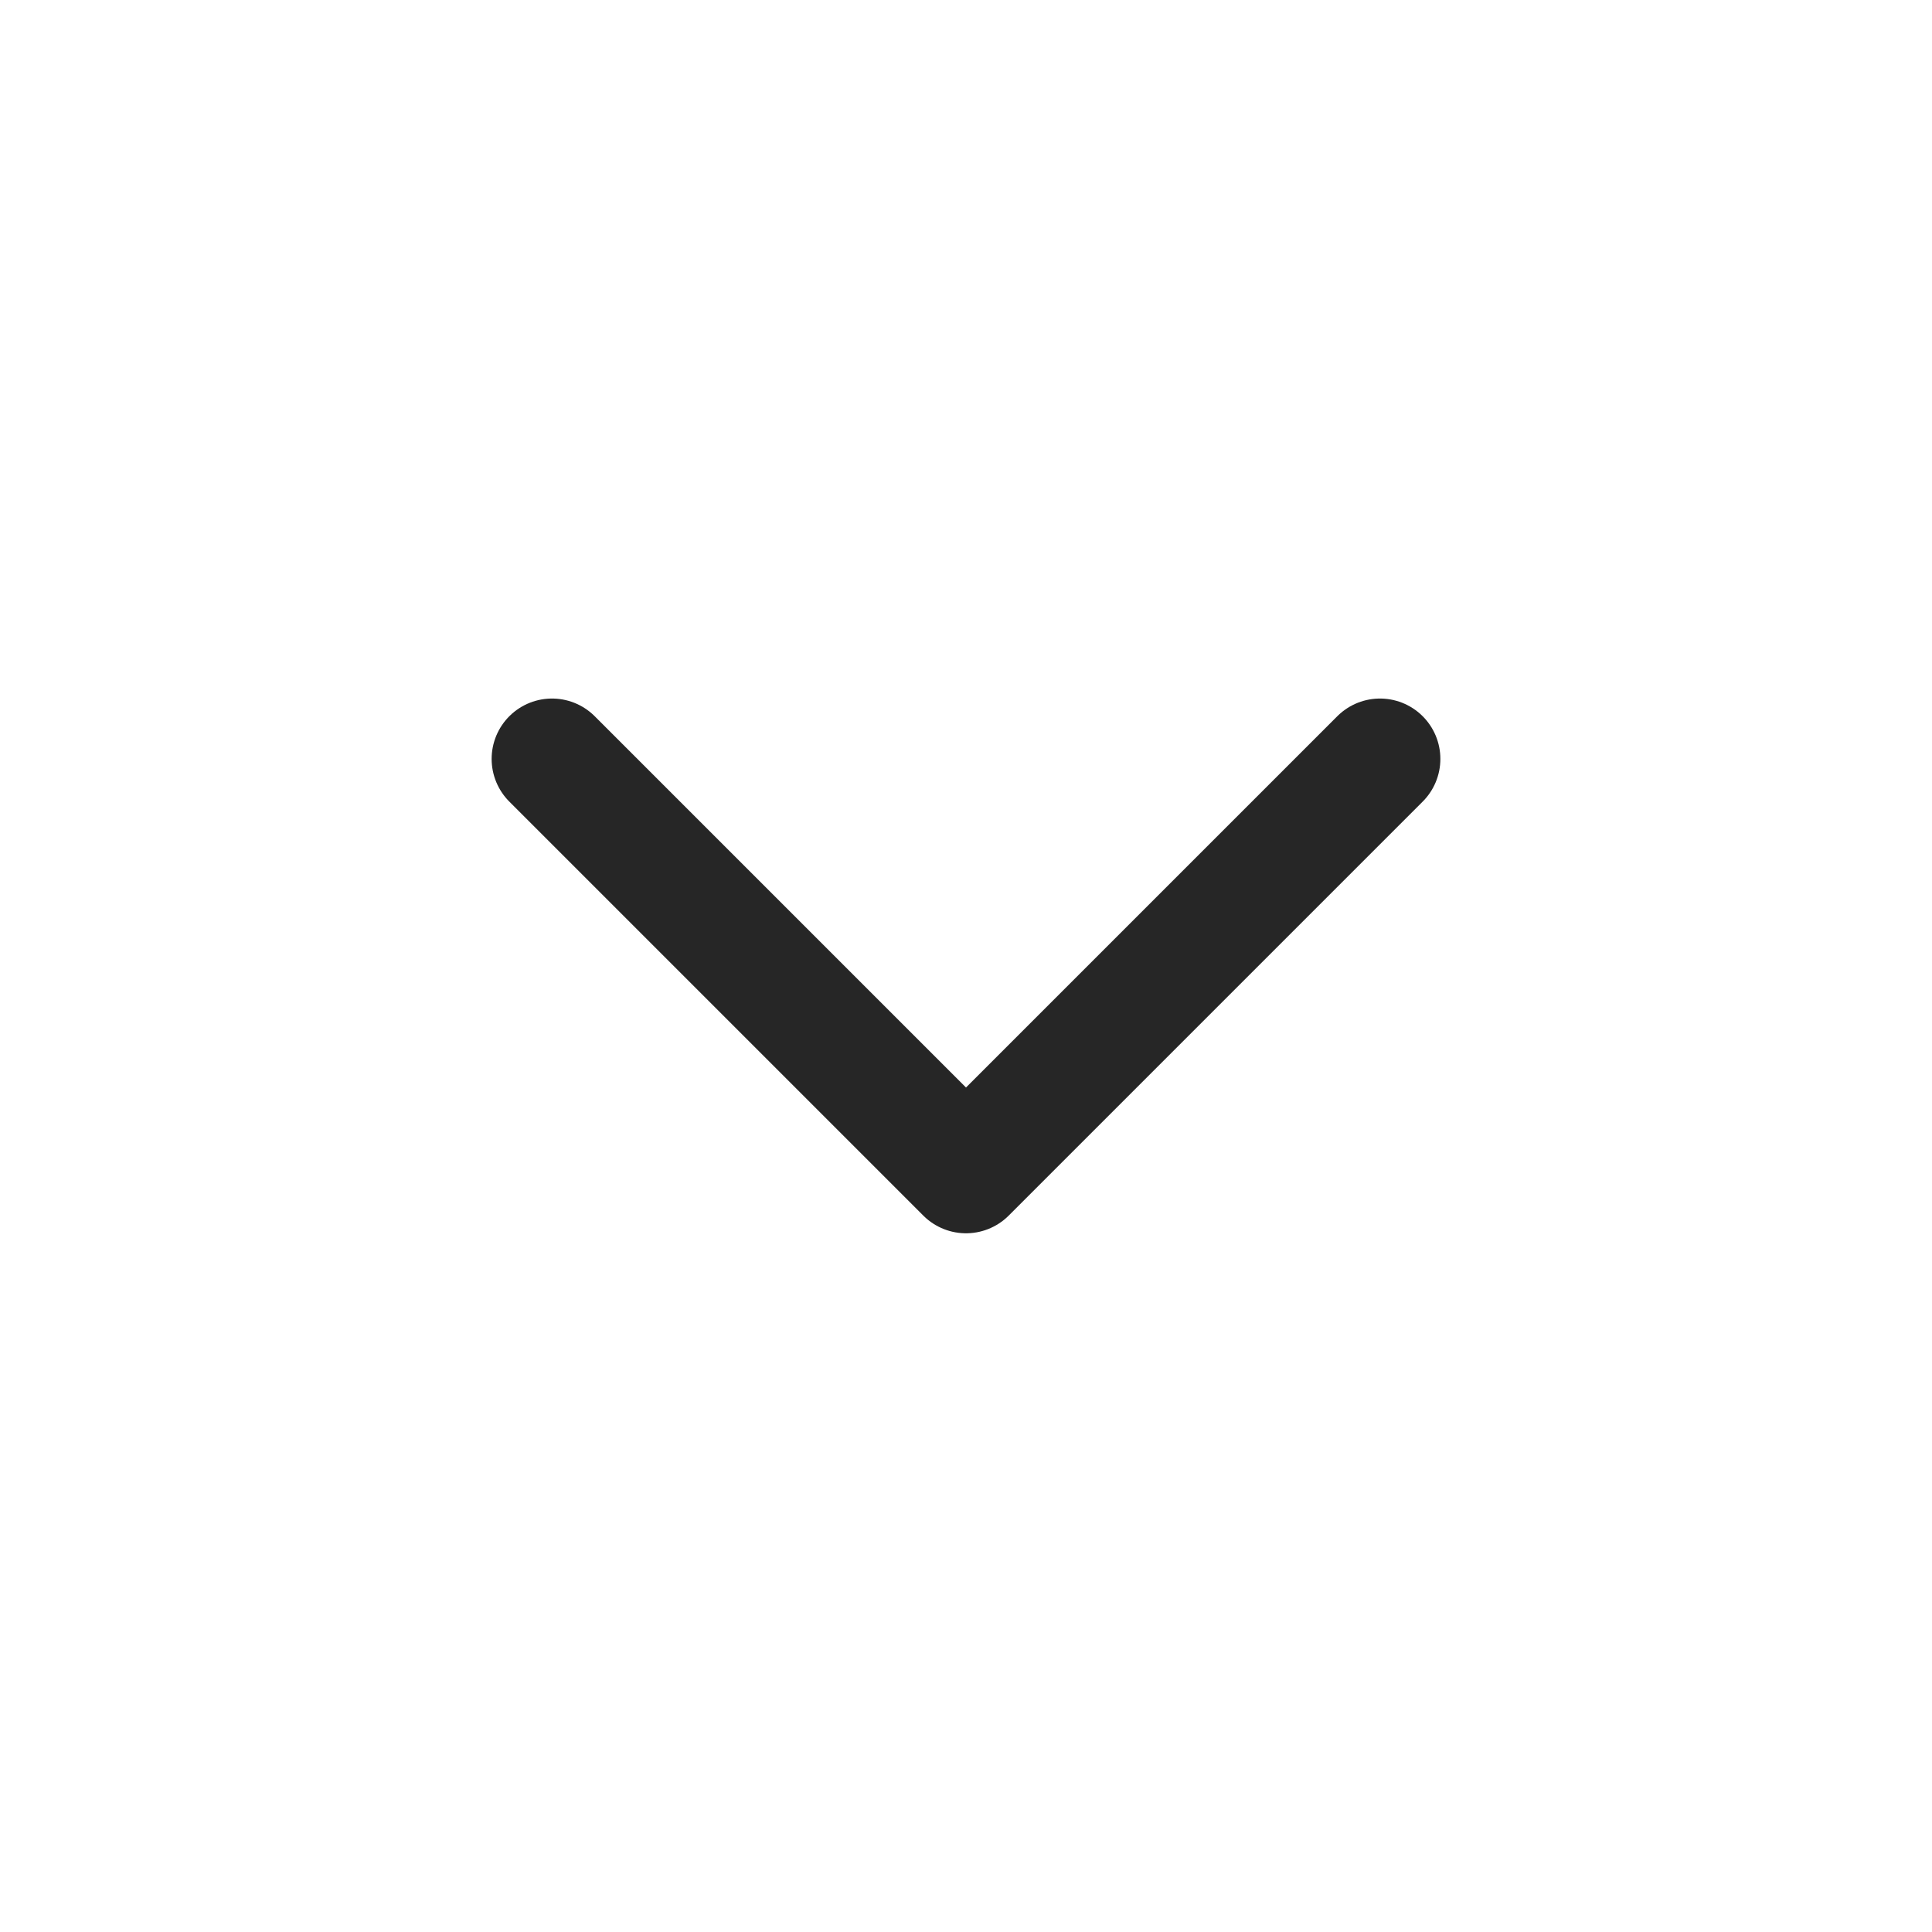 <svg width="32" height="32" viewBox="0 0 32 32" fill="none" xmlns="http://www.w3.org/2000/svg">
<path d="M9.143 12.57L16 19.427L22.857 12.57" stroke="#262626" stroke-width="2" stroke-linecap="round" stroke-linejoin="round"/>
</svg>
